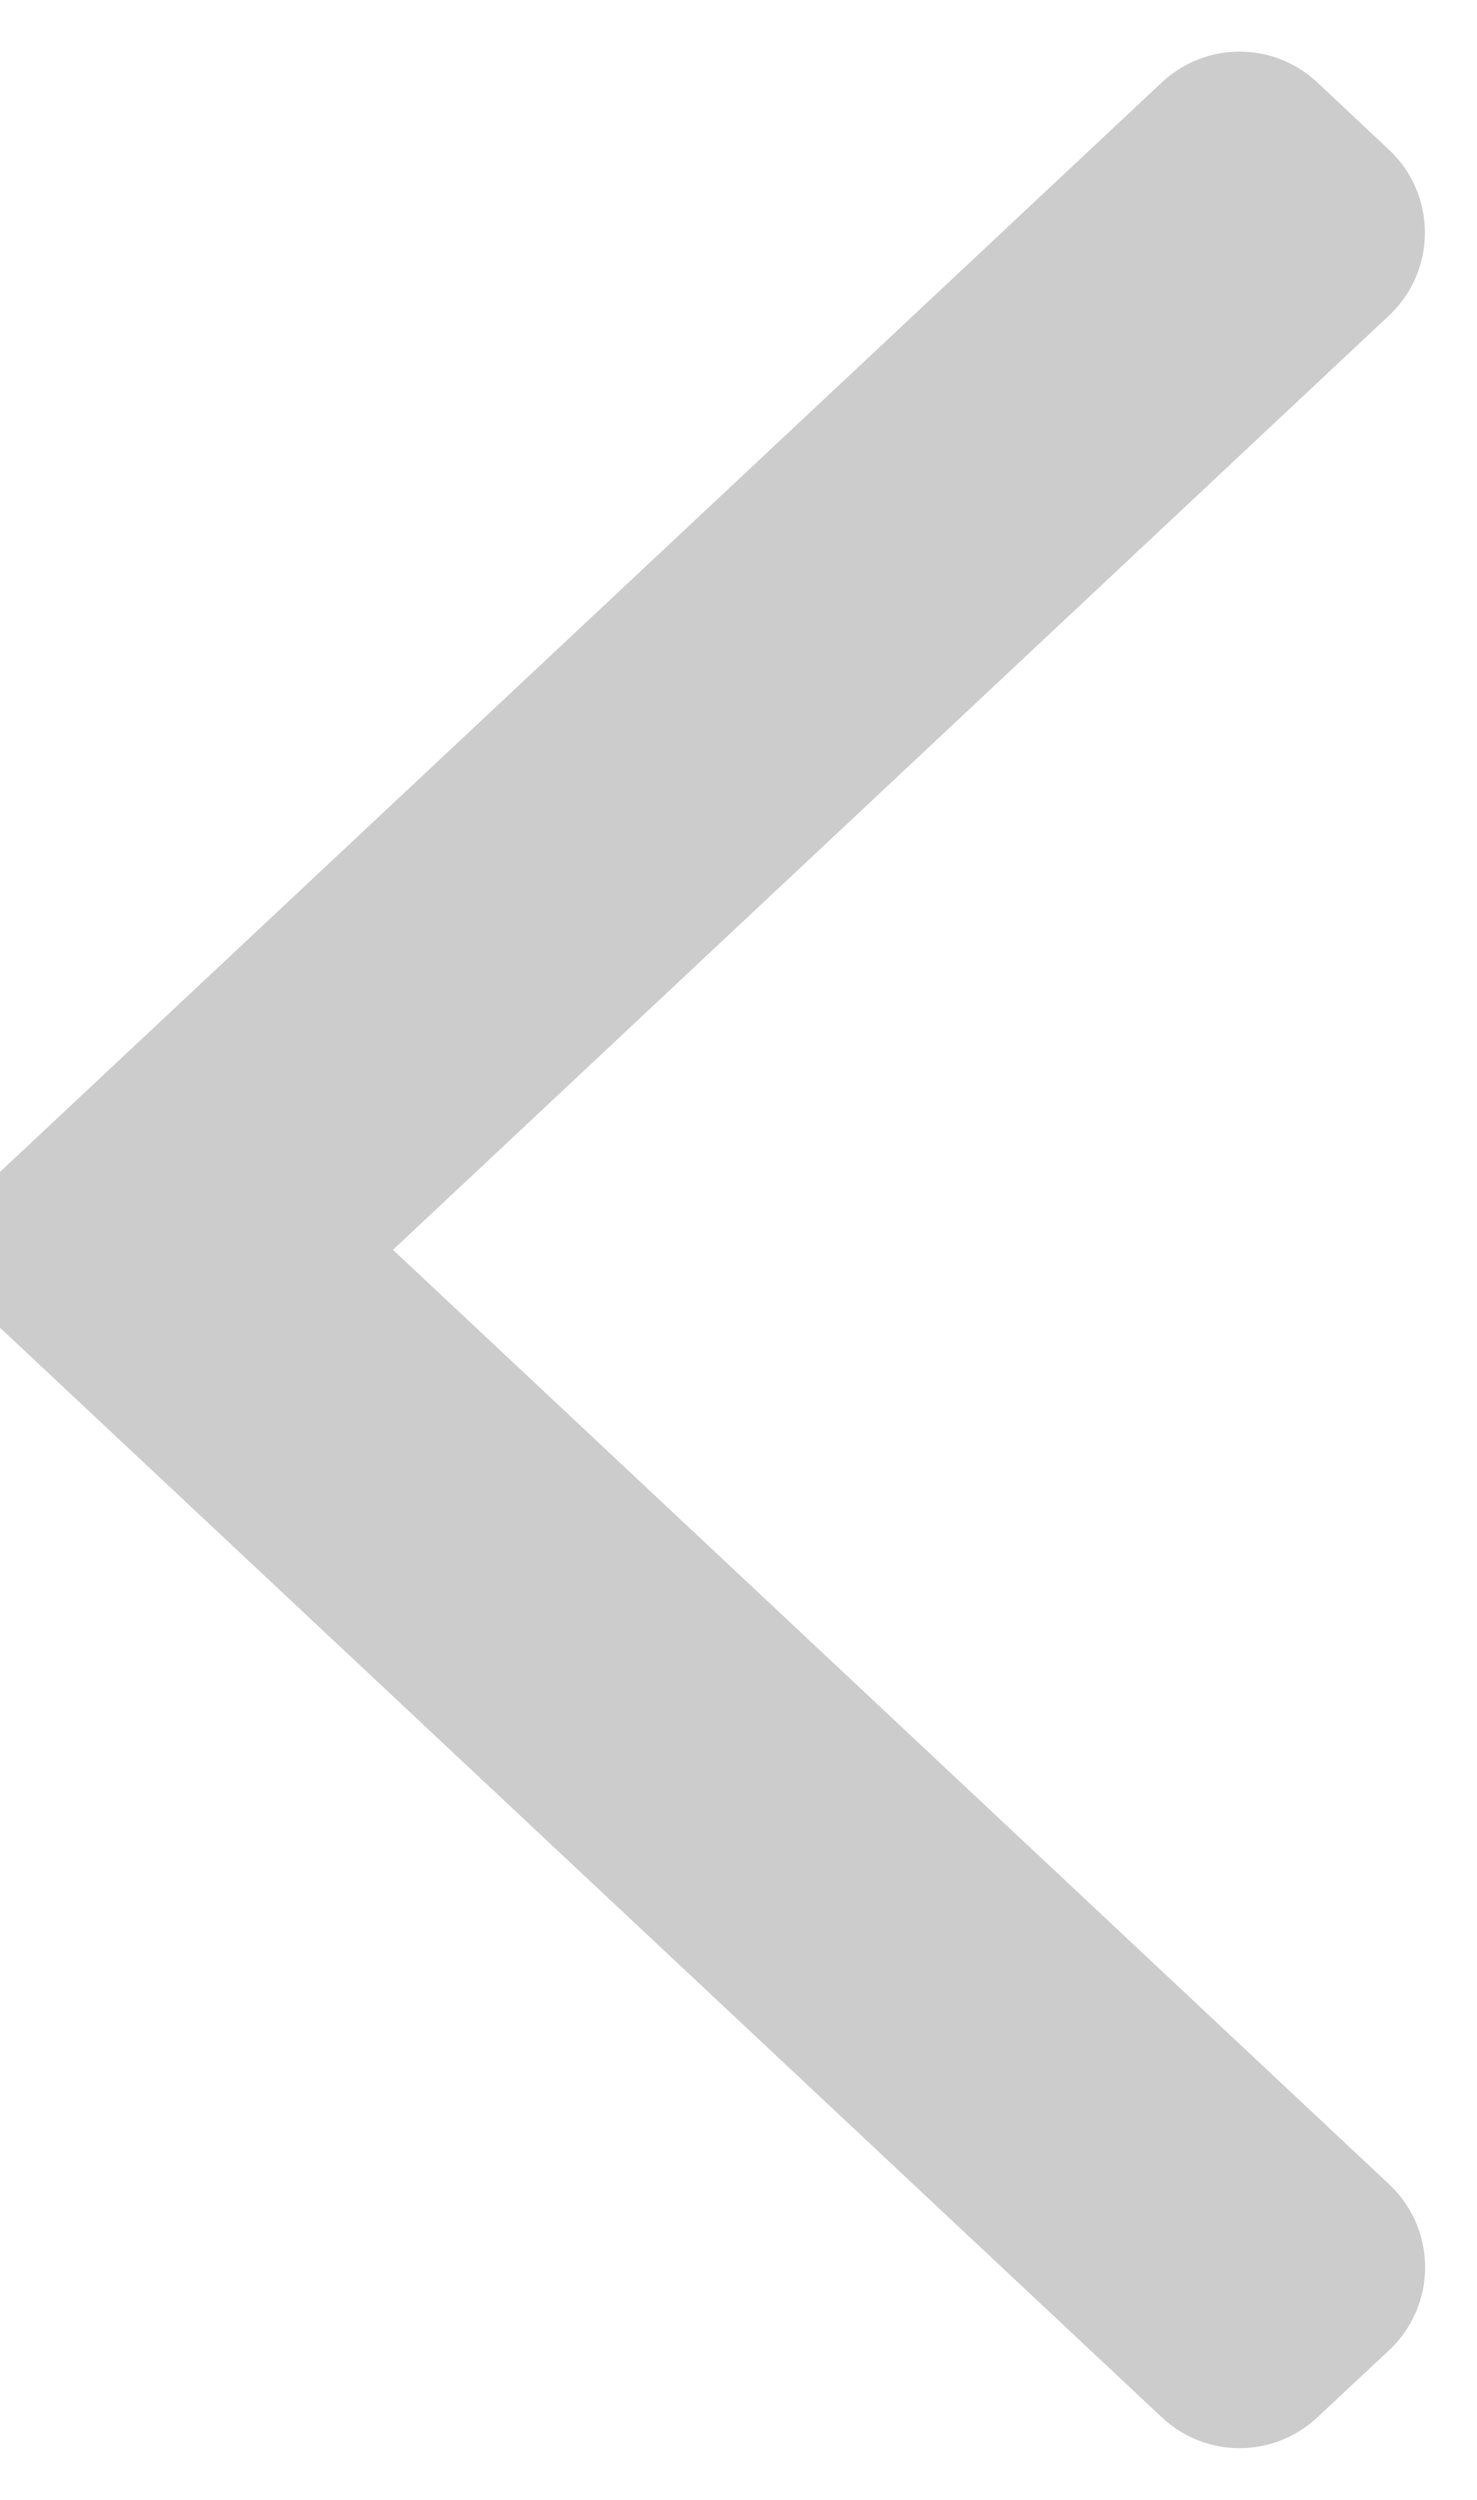 <?xml version="1.0" encoding="UTF-8" standalone="no"?>
<svg width="13px" height="22px" viewBox="0 0 13 22" version="1.1" xmlns="http://www.w3.org/2000/svg" xmlns:xlink="http://www.w3.org/1999/xlink">
    <!-- Generator: Sketch 48.2 (47327) - http://www.bohemiancoding.com/sketch -->
    <title>返回icon@1x</title>
    <desc>Created with Sketch.</desc>
    <defs></defs>
    <g id="品牌活动页面" stroke="none" stroke-width="1" fill="none" fill-rule="evenodd" transform="translate(-21, -39)">
        <g id="Group-2">
            <g id="返回icon" transform="translate(10, 33)">
                <rect id="Rectangle" x="0" y="0" width="34" height="34"></rect>
                <path d="M23,16.999 L12.432,7.09 C12.239,6.909 11.94,6.909 11.748,7.09 L11.116,7.683 C10.915,7.872 10.905,8.189 11.094,8.39 C11.101,8.398 11.108,8.405 11.116,8.412 L20.272,16.999 L11.115,25.588 C10.913,25.777 10.903,26.094 11.092,26.295 C11.099,26.303 11.107,26.311 11.115,26.318 L11.748,26.91 C11.94,27.09 12.239,27.09 12.431,26.91 L23,16.999 Z" id="Shape-Copy" stroke="#CCCCCC" fill="#CCCCCC" transform="translate(17, 17) scale(-1, 1) translate(-17, -17) "></path>
            </g>
        </g>
    </g>
</svg>